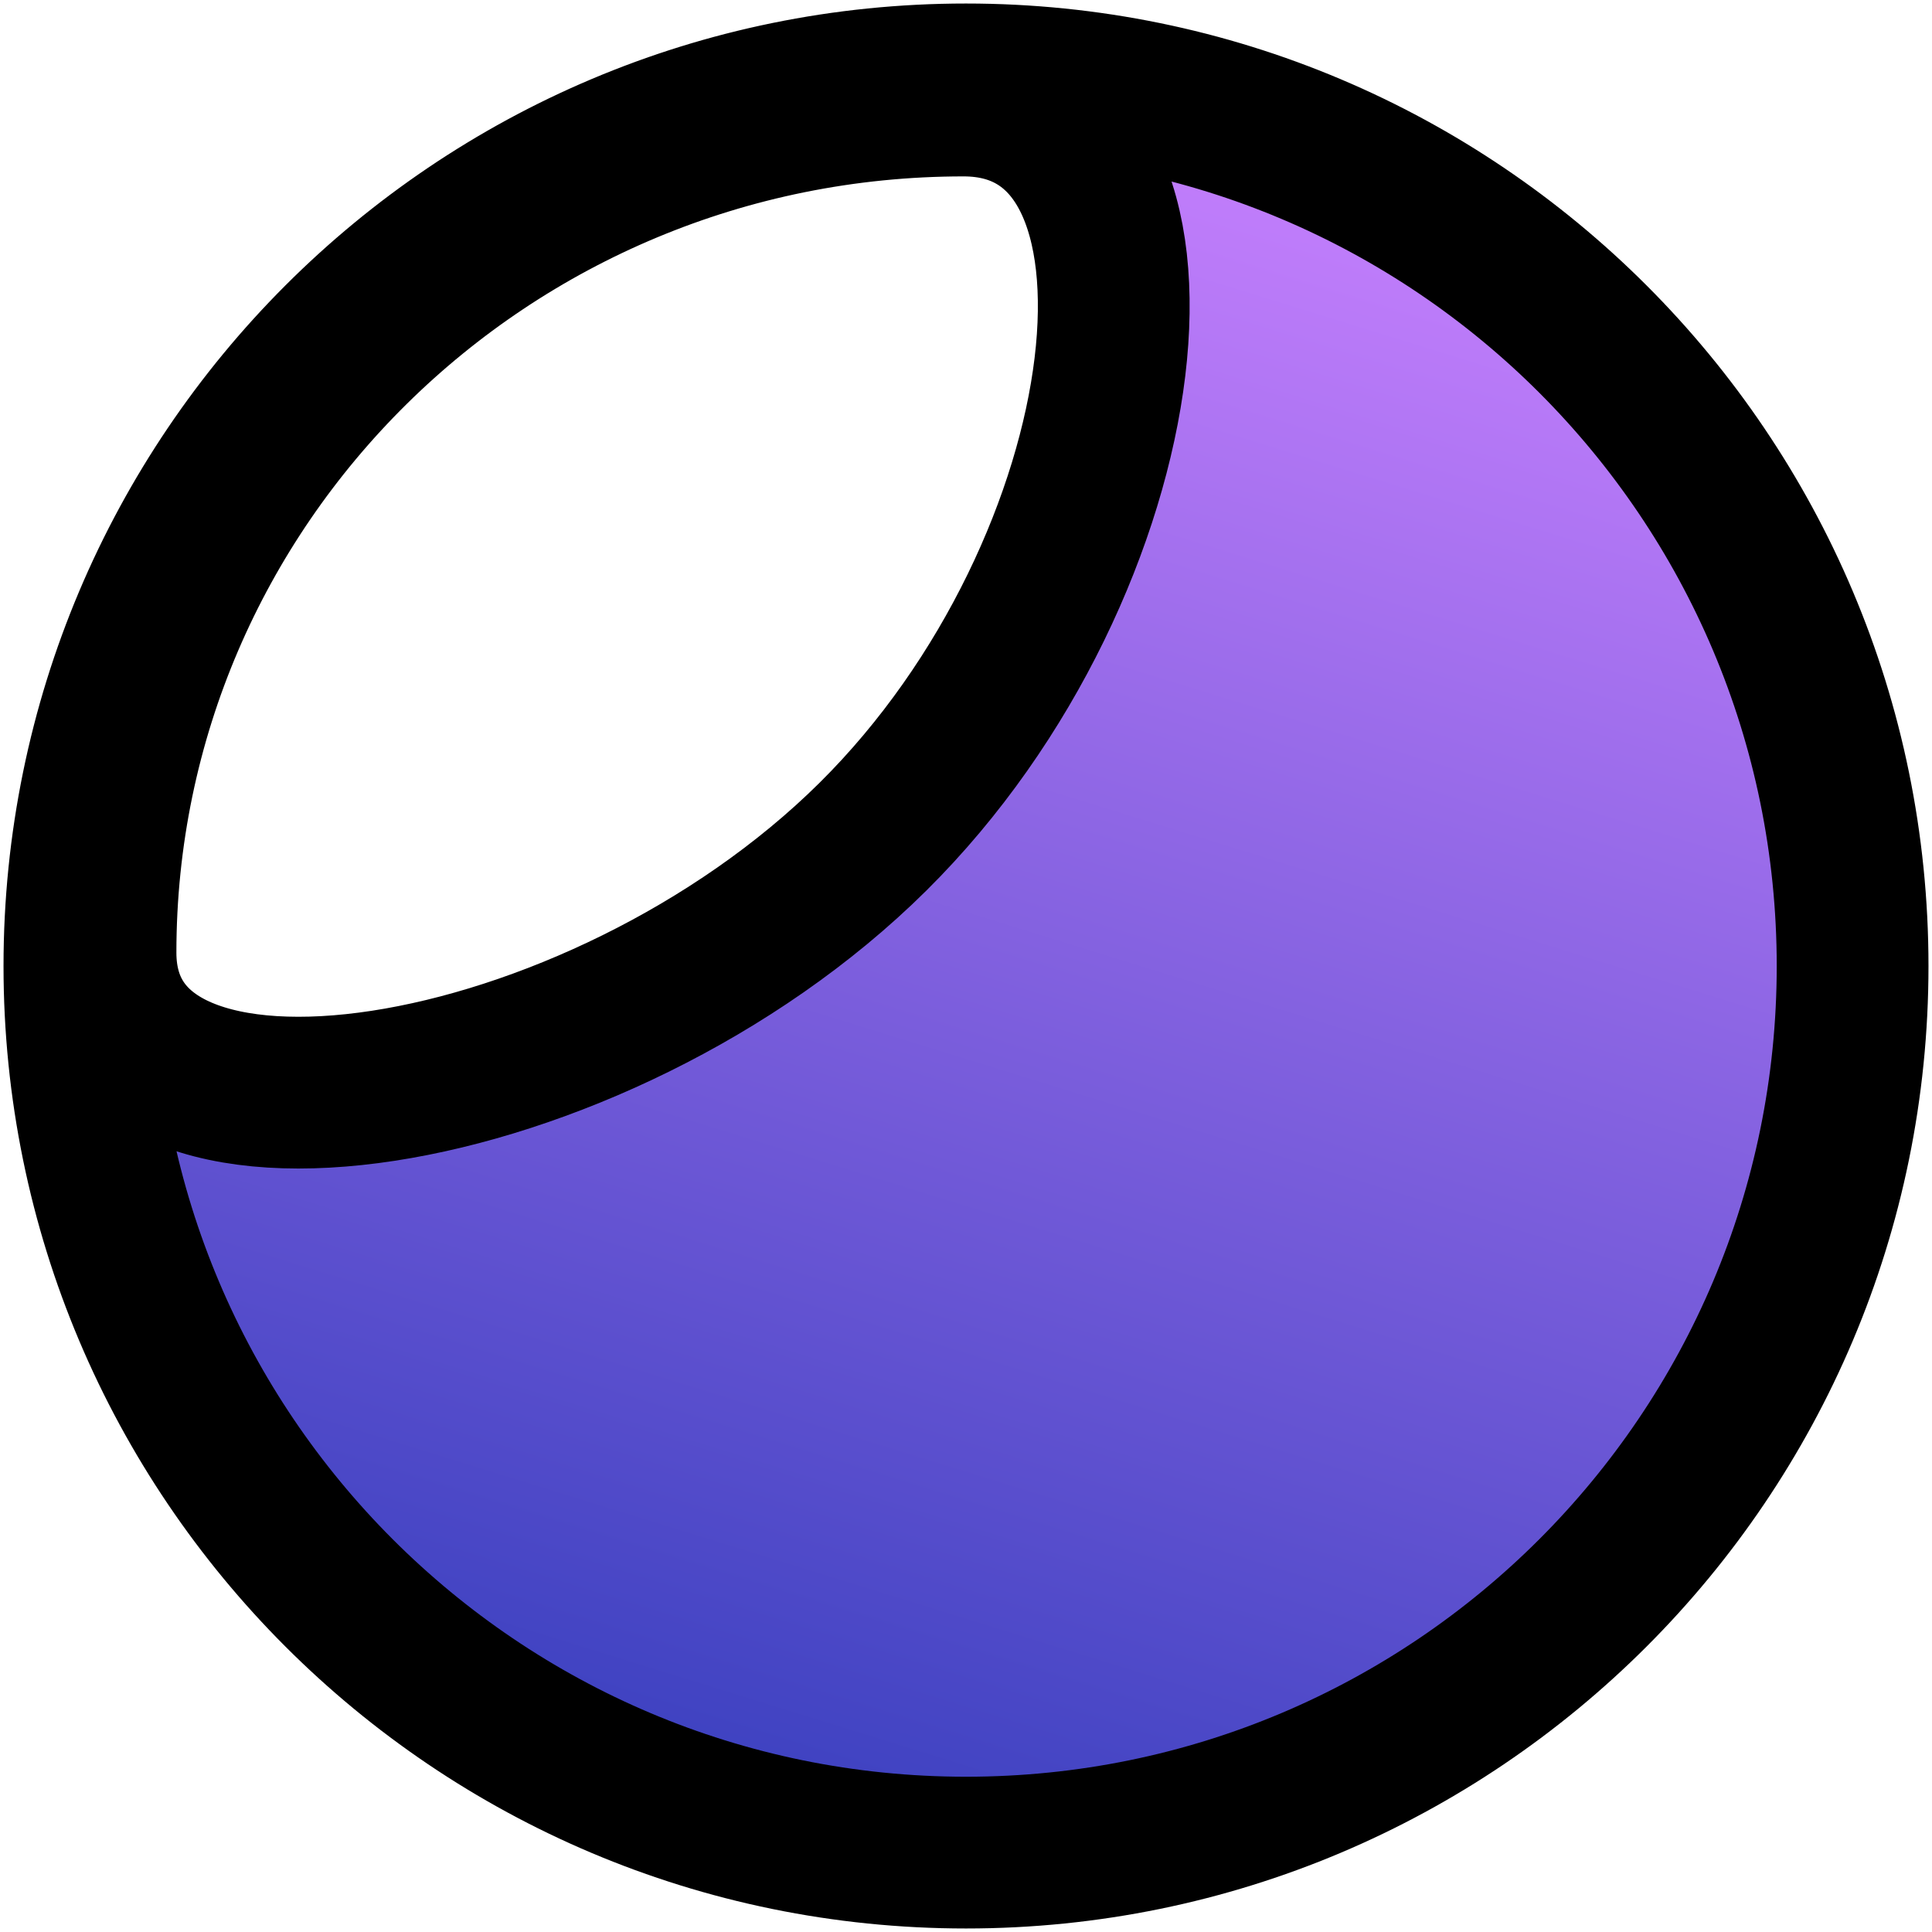 <?xml version="1.0" encoding="UTF-8"?>
<svg width="73px" height="73px" viewBox="0 0 73 73" version="1.1" xmlns="http://www.w3.org/2000/svg" xmlns:xlink="http://www.w3.org/1999/xlink">
    <title>Aayn Logo Copy</title>
    <defs>
        <linearGradient x1="80.02%" y1="3.11%" x2="50%" y2="100%" id="linearGradient-1">
            <stop stop-color="#C981FF" offset="0%"></stop>
            <stop stop-color="#3E42C1" offset="100%"></stop>
        </linearGradient>
    </defs>
    <g id="Page-1" stroke="none" stroke-width="1" fill="none" fill-rule="evenodd">
        <g id="Desktop-HD-Copy-2" transform="translate(-80, -269)" fill="url(#linearGradient-1)" fill-rule="nonzero" stroke="#000000" stroke-width="5.734">
            <path d="M116.5,272 C135.002,272 150,286.998 150,305.5 C150,324.002 135.002,339 116.5,339 C97.998,339 83,324.002 83,305.5 C83,286.998 97.998,272 116.5,272 Z M116.409,272.798 C98.398,272.798 83.798,287.213 83.798,304.995 C83.798,313.919 102.553,310.947 112.979,300.619 C123.326,290.37 125.38,272.798 116.409,272.798 Z" id="Aayn-Logo-Copy"></path>
        </g>
    </g>
</svg>